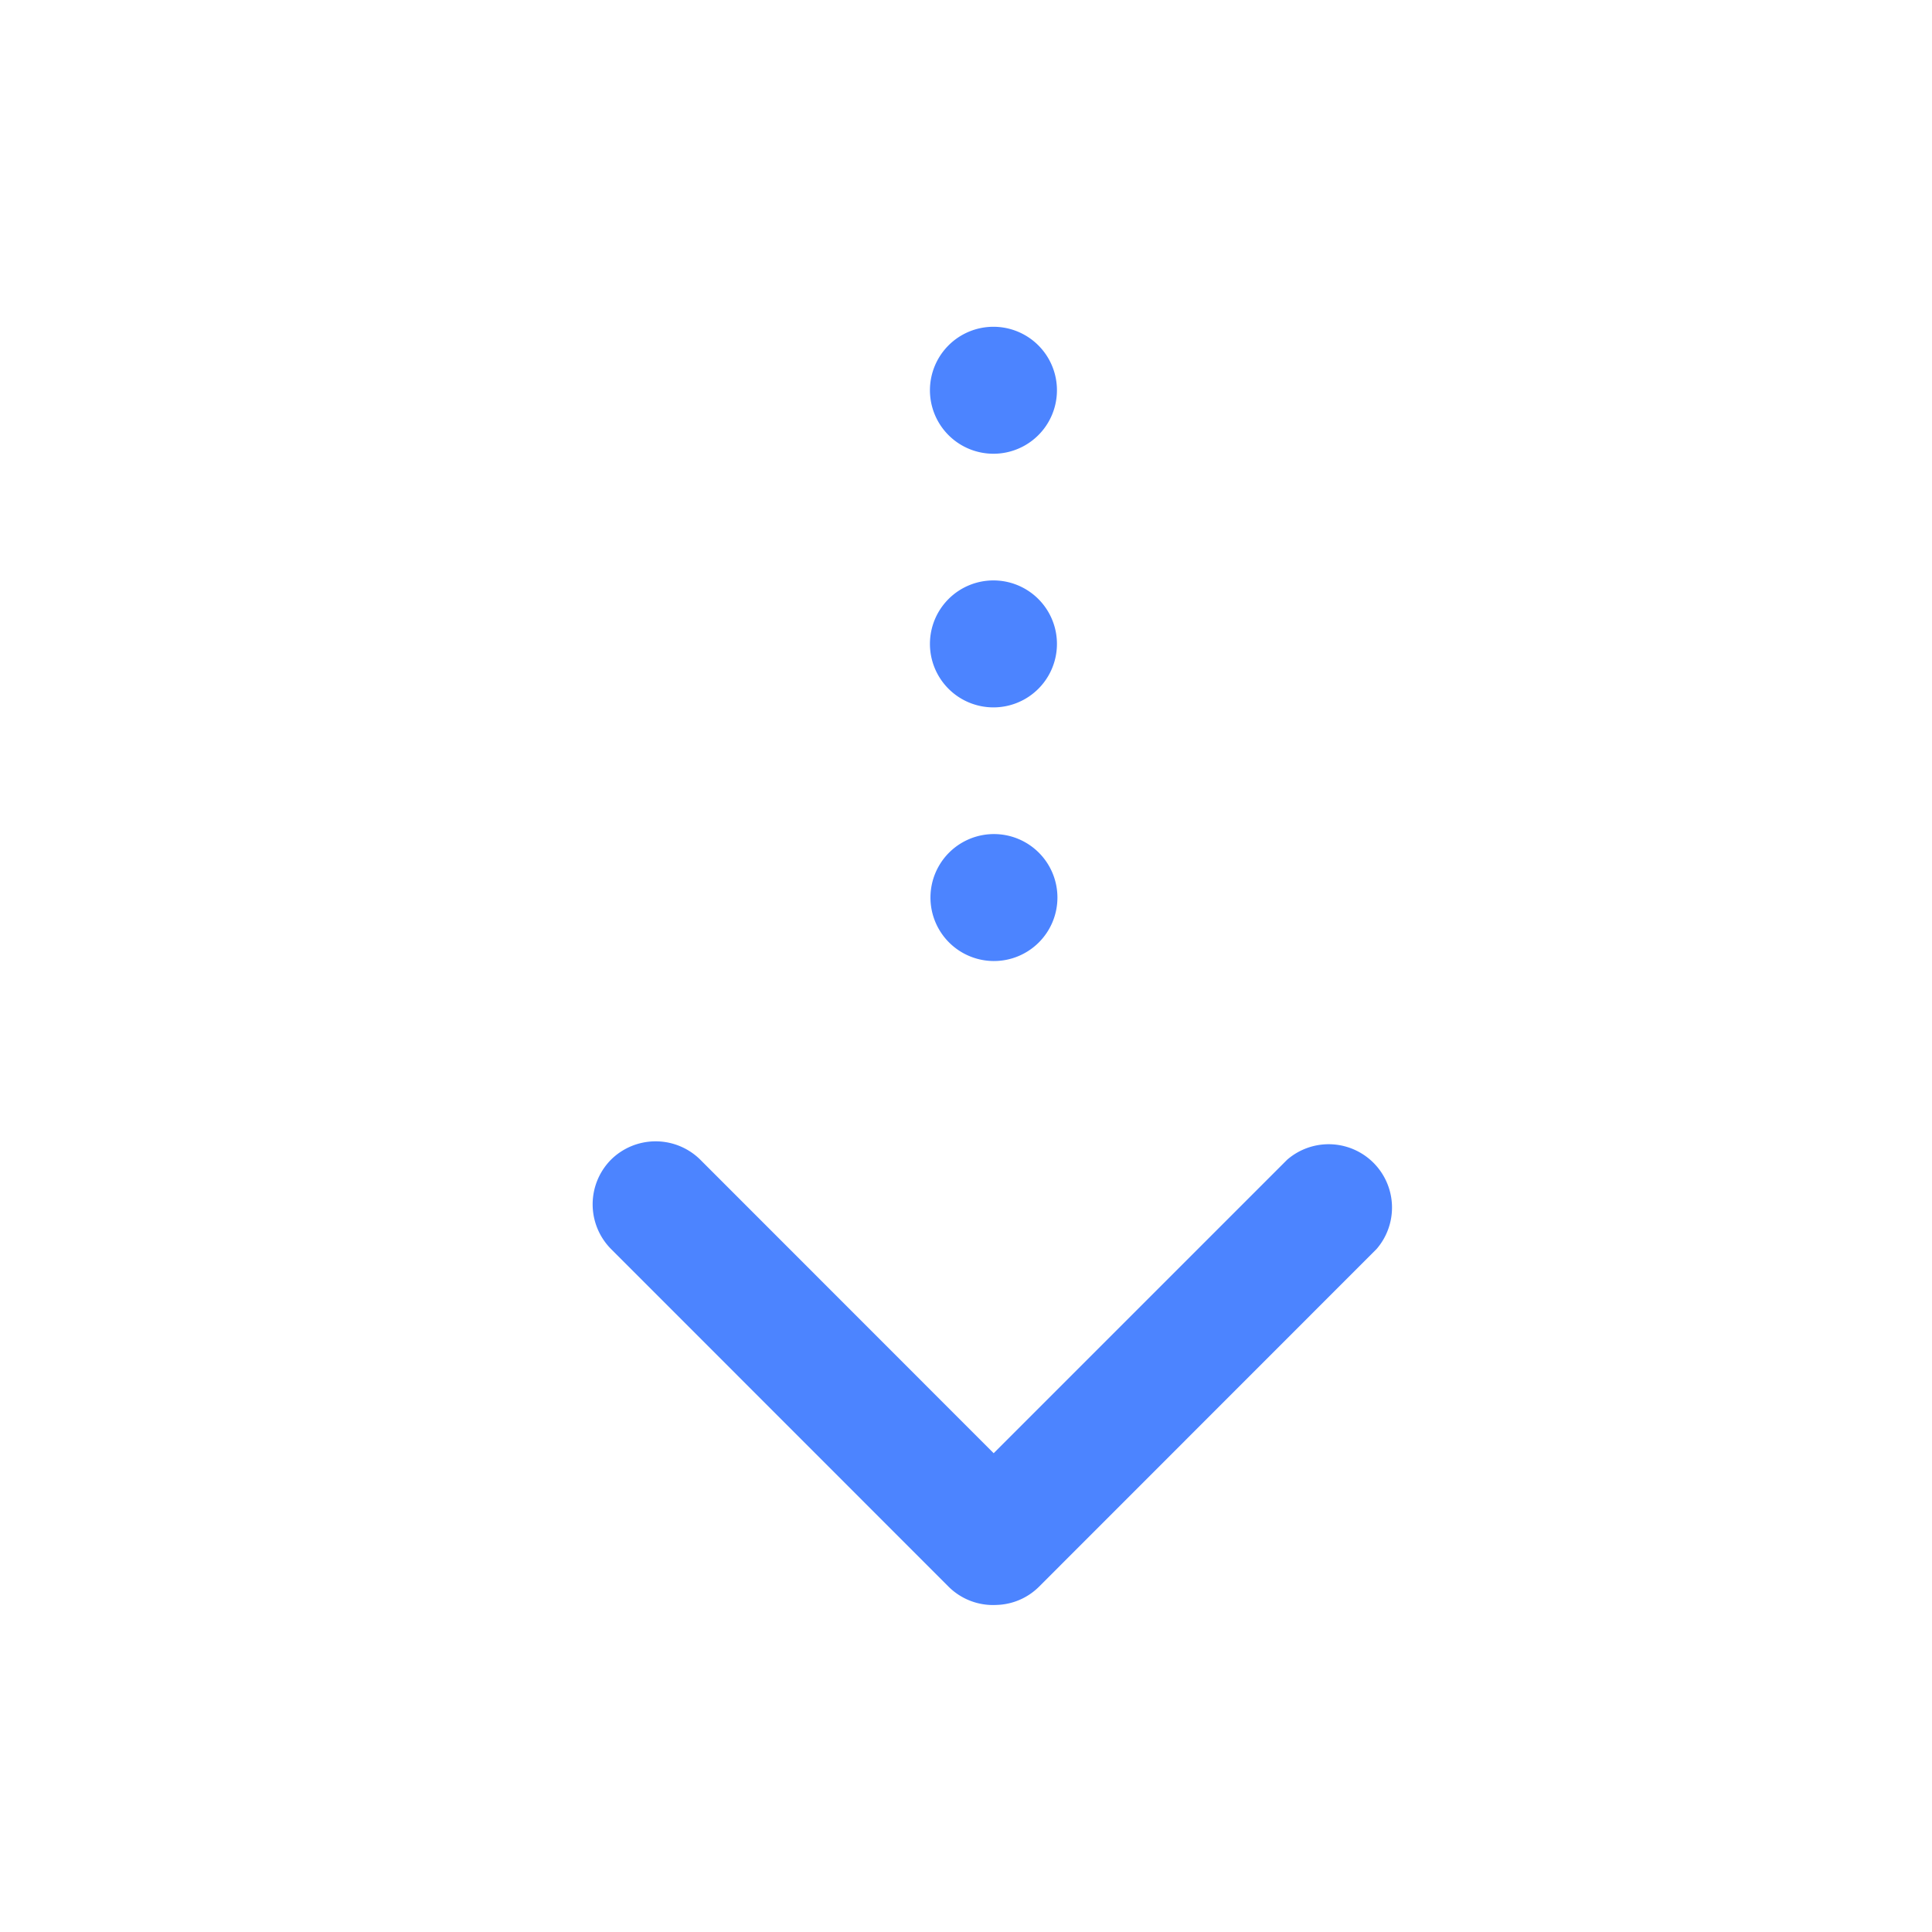<?xml version="1.0" standalone="no"?><!DOCTYPE svg PUBLIC "-//W3C//DTD SVG 1.1//EN" "http://www.w3.org/Graphics/SVG/1.1/DTD/svg11.dtd"><svg t="1565855470292" class="icon" viewBox="0 0 1024 1024" version="1.1" xmlns="http://www.w3.org/2000/svg" p-id="517" xmlns:xlink="http://www.w3.org/1999/xlink" width="200" height="200"><defs><style type="text/css"></style></defs><path d="M526.629 770.267l155.575-155.575a33.573 33.573 0 0 1 47.397 47.323L550.766 840.923a33.207 33.207 0 0 1-22.601 9.728 33.426 33.426 0 0 1-25.454-9.728L323.877 662.016a33.646 33.646 0 0 1 0-47.397 33.646 33.646 0 0 1 47.25 0l155.575 155.648z m0-260.901a33.646 33.646 0 0 1 0-67.291 33.646 33.646 0 1 1 0 67.291z m0-134.437a33.646 33.646 0 1 1 0.146-67.291 33.646 33.646 0 0 1-0.073 67.291z m0-134.437a33.646 33.646 0 1 1 0.146-67.291 33.646 33.646 0 0 1-0.073 67.291z" fill="#4c84ff" p-id="518" data-spm-anchor-id="a313x.7781069.0.i0" class="selected"></path></svg>